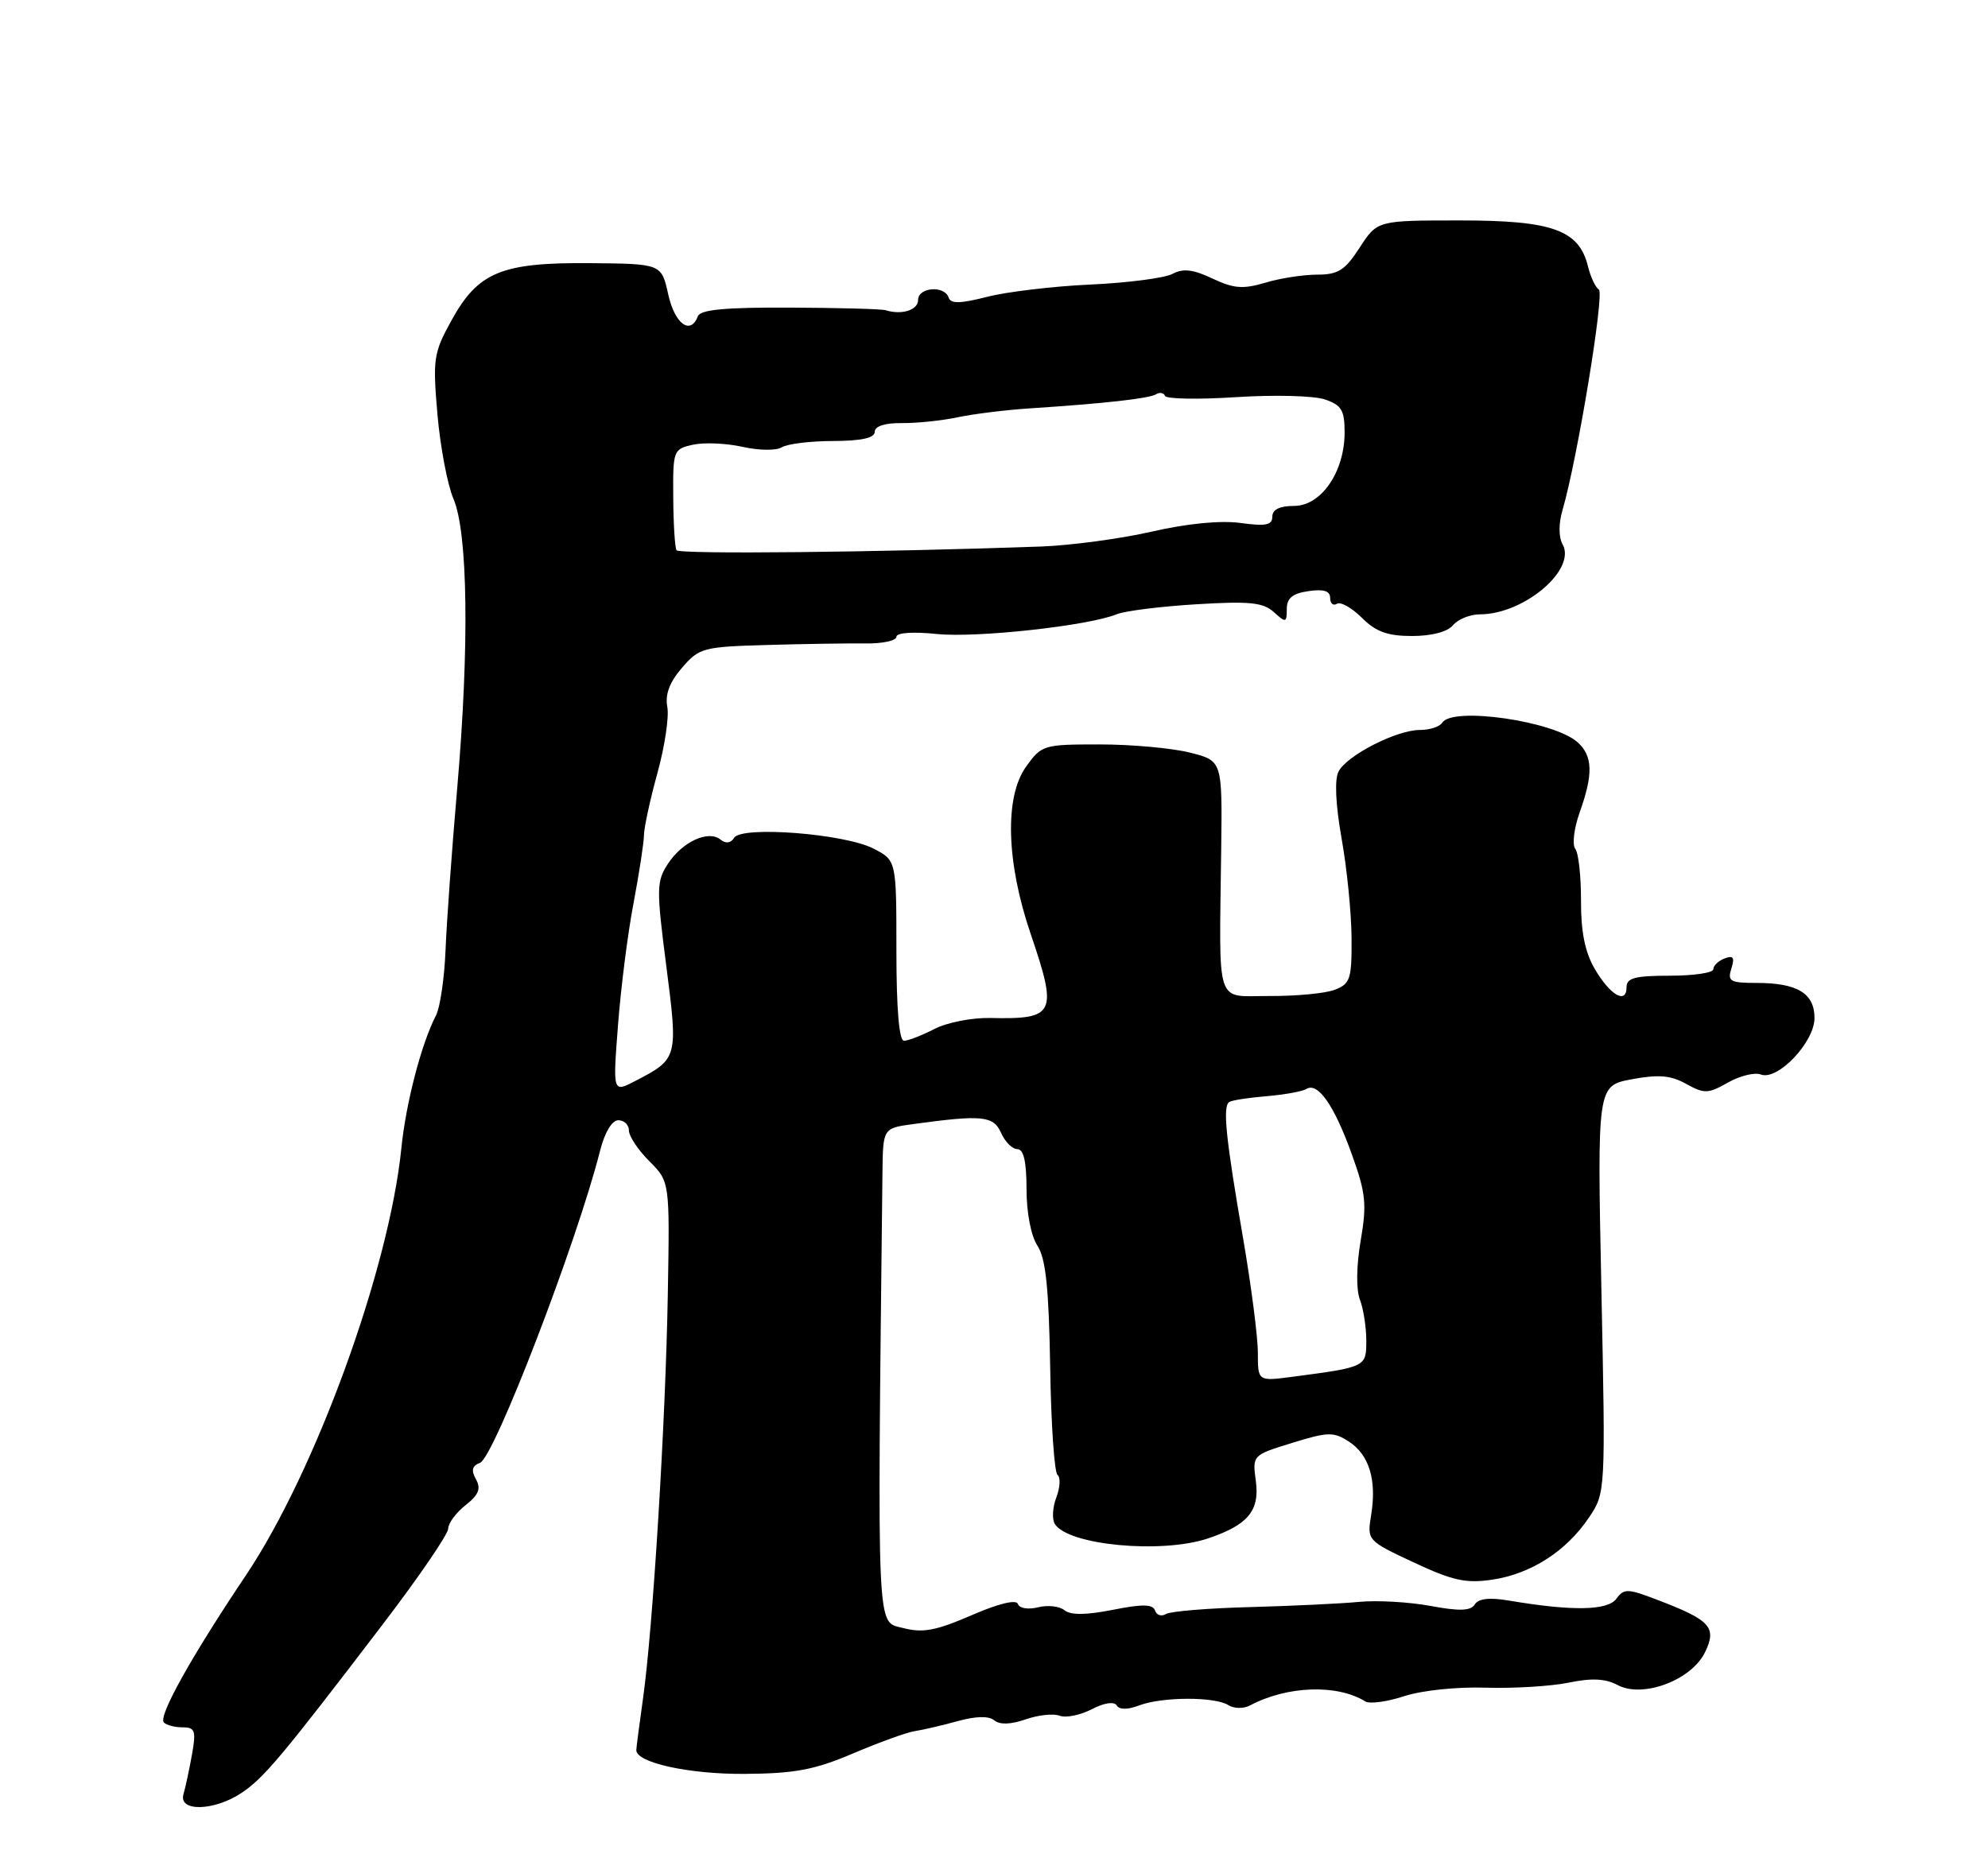<?xml version="1.0" encoding="UTF-8" standalone="no"?>
<!DOCTYPE svg PUBLIC "-//W3C//DTD SVG 1.1//EN" "http://www.w3.org/Graphics/SVG/1.1/DTD/svg11.dtd" >
<svg xmlns="http://www.w3.org/2000/svg" xmlns:xlink="http://www.w3.org/1999/xlink" version="1.1" viewBox="0 0 275 256">
 <g >
 <path fill="currentColor"
d=" M 33.38 248.09 C 36.47 246.05 39.01 243.02 52.99 224.69 C 57.95 218.19 62.00 212.26 62.00 211.51 C 62.00 210.76 63.08 209.30 64.40 208.26 C 66.22 206.83 66.56 205.97 65.84 204.68 C 65.15 203.44 65.30 202.82 66.40 202.40 C 68.36 201.65 79.78 171.95 83.00 159.25 C 83.65 156.68 84.65 155.00 85.54 155.00 C 86.34 155.00 87.00 155.64 87.00 156.42 C 87.00 157.21 88.27 159.12 89.83 160.67 C 92.65 163.50 92.65 163.50 92.38 179.00 C 92.08 196.57 90.32 225.30 88.95 235.00 C 88.45 238.57 88.03 241.78 88.02 242.13 C 87.96 243.88 95.26 245.49 103.00 245.44 C 109.97 245.39 112.67 244.88 118.00 242.61 C 121.58 241.09 125.40 239.70 126.50 239.53 C 127.60 239.37 130.28 238.74 132.44 238.15 C 134.99 237.44 136.78 237.40 137.54 238.03 C 138.29 238.66 139.81 238.61 141.86 237.90 C 143.60 237.29 145.72 237.06 146.58 237.39 C 147.43 237.72 149.42 237.32 151.01 236.50 C 152.74 235.60 154.12 235.39 154.48 235.97 C 154.86 236.58 155.99 236.57 157.60 235.96 C 160.76 234.76 168.03 234.74 169.91 235.92 C 170.69 236.42 172.03 236.44 172.91 235.97 C 178.06 233.24 184.95 233.00 188.86 235.41 C 189.47 235.79 191.88 235.46 194.23 234.69 C 196.65 233.89 201.54 233.38 205.50 233.51 C 209.35 233.63 214.51 233.32 216.97 232.82 C 220.18 232.15 222.09 232.25 223.77 233.15 C 227.25 235.01 234.02 232.46 235.87 228.58 C 237.52 225.15 236.61 224.16 229.21 221.34 C 225.15 219.78 224.64 219.77 223.59 221.21 C 222.39 222.85 217.51 222.94 208.80 221.47 C 206.06 221.00 204.51 221.17 204.01 221.99 C 203.45 222.89 201.91 222.95 197.88 222.20 C 194.92 221.65 190.47 221.40 188.00 221.64 C 185.53 221.88 178.75 222.20 172.95 222.36 C 167.15 222.51 161.90 222.94 161.29 223.32 C 160.67 223.70 159.99 223.48 159.78 222.84 C 159.48 221.95 158.05 221.92 153.94 222.74 C 150.23 223.47 148.11 223.49 147.26 222.80 C 146.58 222.24 144.93 222.05 143.60 222.39 C 142.22 222.73 141.01 222.53 140.81 221.93 C 140.59 221.27 138.11 221.87 134.37 223.50 C 129.45 225.63 127.65 225.97 124.90 225.25 C 121.23 224.30 121.35 227.05 122.07 162.30 C 122.14 156.10 122.14 156.10 126.32 155.53 C 135.91 154.22 137.42 154.38 138.48 156.75 C 139.03 157.99 140.04 159.00 140.74 159.00 C 141.60 159.00 142.00 160.74 142.00 164.54 C 142.00 167.80 142.62 171.02 143.52 172.38 C 144.66 174.13 145.09 178.23 145.27 189.10 C 145.39 197.02 145.85 203.76 146.29 204.08 C 146.72 204.40 146.65 205.79 146.13 207.17 C 145.60 208.54 145.51 210.20 145.91 210.85 C 147.73 213.80 160.65 215.02 167.10 212.86 C 172.63 211.00 174.27 209.03 173.72 204.93 C 173.24 201.34 173.24 201.34 178.75 199.64 C 183.74 198.10 184.49 198.09 186.62 199.48 C 189.41 201.31 190.46 204.79 189.67 209.63 C 189.10 213.13 189.13 213.17 195.58 216.19 C 200.97 218.71 202.80 219.11 206.46 218.56 C 211.79 217.76 216.66 214.63 219.78 210.00 C 222.10 206.56 222.10 206.56 221.52 178.39 C 220.94 150.23 220.94 150.23 225.72 149.33 C 229.43 148.64 231.11 148.78 233.25 149.97 C 235.75 151.36 236.28 151.34 239.02 149.79 C 240.67 148.85 242.73 148.34 243.58 148.67 C 245.91 149.56 251.00 144.20 251.00 140.85 C 251.00 137.44 248.62 136.00 243.00 136.00 C 239.32 136.00 238.94 135.78 239.50 134.01 C 239.98 132.48 239.77 132.15 238.57 132.61 C 237.70 132.94 237.00 133.62 237.00 134.11 C 237.00 134.60 234.30 135.00 231.00 135.00 C 226.19 135.00 225.00 135.31 225.00 136.58 C 225.00 139.02 222.73 137.71 220.59 134.04 C 219.25 131.74 218.68 128.90 218.70 124.62 C 218.71 121.26 218.36 118.03 217.91 117.45 C 217.46 116.88 217.73 114.63 218.50 112.45 C 220.41 107.12 220.34 104.61 218.24 102.71 C 214.98 99.77 200.90 97.73 199.50 100.00 C 199.16 100.55 197.77 101.00 196.40 101.00 C 193.19 101.00 186.32 104.51 185.16 106.75 C 184.59 107.85 184.75 111.29 185.58 116.00 C 186.32 120.12 186.94 126.32 186.96 129.77 C 187.00 135.47 186.78 136.13 184.63 136.95 C 183.33 137.45 179.28 137.83 175.63 137.81 C 168.00 137.77 168.66 139.78 168.93 117.38 C 169.08 105.26 169.08 105.26 164.60 104.13 C 162.13 103.51 156.52 103.00 152.13 103.00 C 144.32 103.00 144.08 103.07 141.91 106.12 C 138.95 110.28 139.20 119.29 142.55 129.15 C 146.35 140.31 145.99 141.05 136.94 140.85 C 134.43 140.80 130.96 141.48 129.24 142.38 C 127.51 143.27 125.63 144.00 125.05 144.00 C 124.37 144.00 124.00 139.57 124.00 131.53 C 124.00 119.05 124.00 119.05 120.85 117.42 C 116.84 115.35 102.59 114.24 101.55 115.92 C 101.09 116.67 100.40 116.76 99.66 116.16 C 97.98 114.81 94.40 116.46 92.40 119.51 C 90.80 121.95 90.79 122.96 92.17 133.67 C 93.81 146.43 93.79 146.51 87.79 149.61 C 84.77 151.17 84.77 151.17 85.49 141.83 C 85.88 136.70 86.84 129.12 87.63 125.00 C 88.41 120.88 89.06 116.63 89.08 115.56 C 89.09 114.50 89.93 110.63 90.94 106.97 C 91.95 103.31 92.57 99.19 92.31 97.82 C 91.98 96.10 92.61 94.40 94.33 92.41 C 96.72 89.63 97.24 89.49 106.16 89.24 C 111.30 89.09 117.41 89.00 119.75 89.03 C 122.09 89.06 124.00 88.64 124.00 88.11 C 124.00 87.54 126.25 87.38 129.58 87.72 C 135.10 88.29 150.62 86.58 154.50 84.98 C 155.60 84.53 160.53 83.91 165.46 83.61 C 172.85 83.16 174.73 83.35 176.21 84.69 C 177.87 86.20 178.00 86.17 178.00 84.27 C 178.00 82.76 178.79 82.11 181.00 81.79 C 183.10 81.48 184.00 81.76 184.00 82.73 C 184.00 83.49 184.42 83.86 184.94 83.54 C 185.45 83.22 187.00 84.10 188.39 85.48 C 190.32 87.41 191.94 88.00 195.33 88.00 C 198.04 88.00 200.24 87.42 201.00 86.50 C 201.68 85.68 203.36 85.00 204.72 85.00 C 210.81 85.00 218.11 78.81 216.15 75.31 C 215.60 74.32 215.59 72.44 216.14 70.58 C 218.18 63.62 221.98 40.60 221.17 40.07 C 220.70 39.76 220.02 38.32 219.67 36.87 C 218.43 31.82 214.77 30.50 202.01 30.50 C 190.52 30.50 190.52 30.50 188.09 34.25 C 186.06 37.39 185.11 38.00 182.20 38.00 C 180.29 38.00 177.06 38.50 175.01 39.12 C 171.95 40.03 170.66 39.93 167.72 38.54 C 165.05 37.27 163.67 37.11 162.20 37.89 C 161.13 38.47 156.03 39.13 150.87 39.37 C 145.72 39.60 139.28 40.37 136.56 41.07 C 132.82 42.02 131.52 42.05 131.22 41.17 C 130.65 39.45 127.00 39.74 127.00 41.50 C 127.00 42.91 124.74 43.62 122.50 42.92 C 121.95 42.75 115.99 42.59 109.26 42.56 C 100.35 42.52 96.89 42.84 96.54 43.75 C 95.52 46.42 93.35 44.84 92.44 40.75 C 91.50 36.50 91.50 36.50 81.67 36.41 C 69.37 36.30 66.15 37.63 62.46 44.32 C 59.97 48.83 59.85 49.65 60.51 57.32 C 60.90 61.82 61.90 67.08 62.72 69.00 C 64.73 73.68 64.94 89.40 63.25 109.00 C 62.51 117.53 61.78 127.65 61.63 131.50 C 61.47 135.35 60.88 139.40 60.31 140.50 C 58.30 144.37 56.16 152.56 55.52 158.87 C 53.82 175.65 43.63 203.63 33.99 218.00 C 26.43 229.27 21.84 237.51 22.67 238.33 C 23.03 238.70 24.21 239.00 25.28 239.00 C 26.98 239.00 27.14 239.47 26.56 242.75 C 26.19 244.81 25.66 247.29 25.38 248.25 C 24.66 250.70 29.58 250.60 33.38 248.09 Z  M 174.00 187.16 C 174.00 184.98 173.08 177.87 171.96 171.35 C 169.54 157.36 169.11 153.05 170.05 152.47 C 170.43 152.23 172.76 151.87 175.23 151.67 C 177.70 151.46 180.17 151.01 180.72 150.67 C 182.30 149.69 184.57 152.95 186.99 159.69 C 188.94 165.08 189.09 166.61 188.22 171.67 C 187.63 175.13 187.58 178.40 188.11 179.80 C 188.60 181.08 189.00 183.64 189.00 185.49 C 189.00 189.14 188.99 189.15 178.75 190.50 C 174.00 191.12 174.00 191.12 174.00 187.16 Z  M 93.58 76.13 C 93.36 75.77 93.15 72.48 93.13 68.81 C 93.08 62.31 93.14 62.13 95.87 61.53 C 97.41 61.19 100.50 61.33 102.73 61.83 C 105.01 62.34 107.39 62.36 108.15 61.89 C 108.89 61.42 112.09 61.02 115.25 61.02 C 119.18 61.00 121.00 60.60 121.00 59.75 C 121.00 58.97 122.40 58.51 124.75 58.54 C 126.81 58.56 130.30 58.20 132.50 57.73 C 134.70 57.27 139.20 56.71 142.50 56.50 C 152.76 55.83 158.97 55.14 159.92 54.55 C 160.42 54.24 160.98 54.34 161.16 54.78 C 161.35 55.21 165.78 55.29 171.00 54.95 C 176.22 54.61 181.74 54.75 183.25 55.26 C 185.58 56.05 186.00 56.75 186.00 59.85 C 185.99 65.30 182.76 70.00 179.01 70.00 C 177.02 70.00 176.00 70.50 176.00 71.48 C 176.00 72.66 175.09 72.84 171.60 72.36 C 168.85 71.98 164.25 72.43 159.35 73.55 C 155.03 74.54 148.12 75.47 144.00 75.62 C 121.52 76.42 93.94 76.71 93.58 76.13 Z "/>
</g>
</svg>